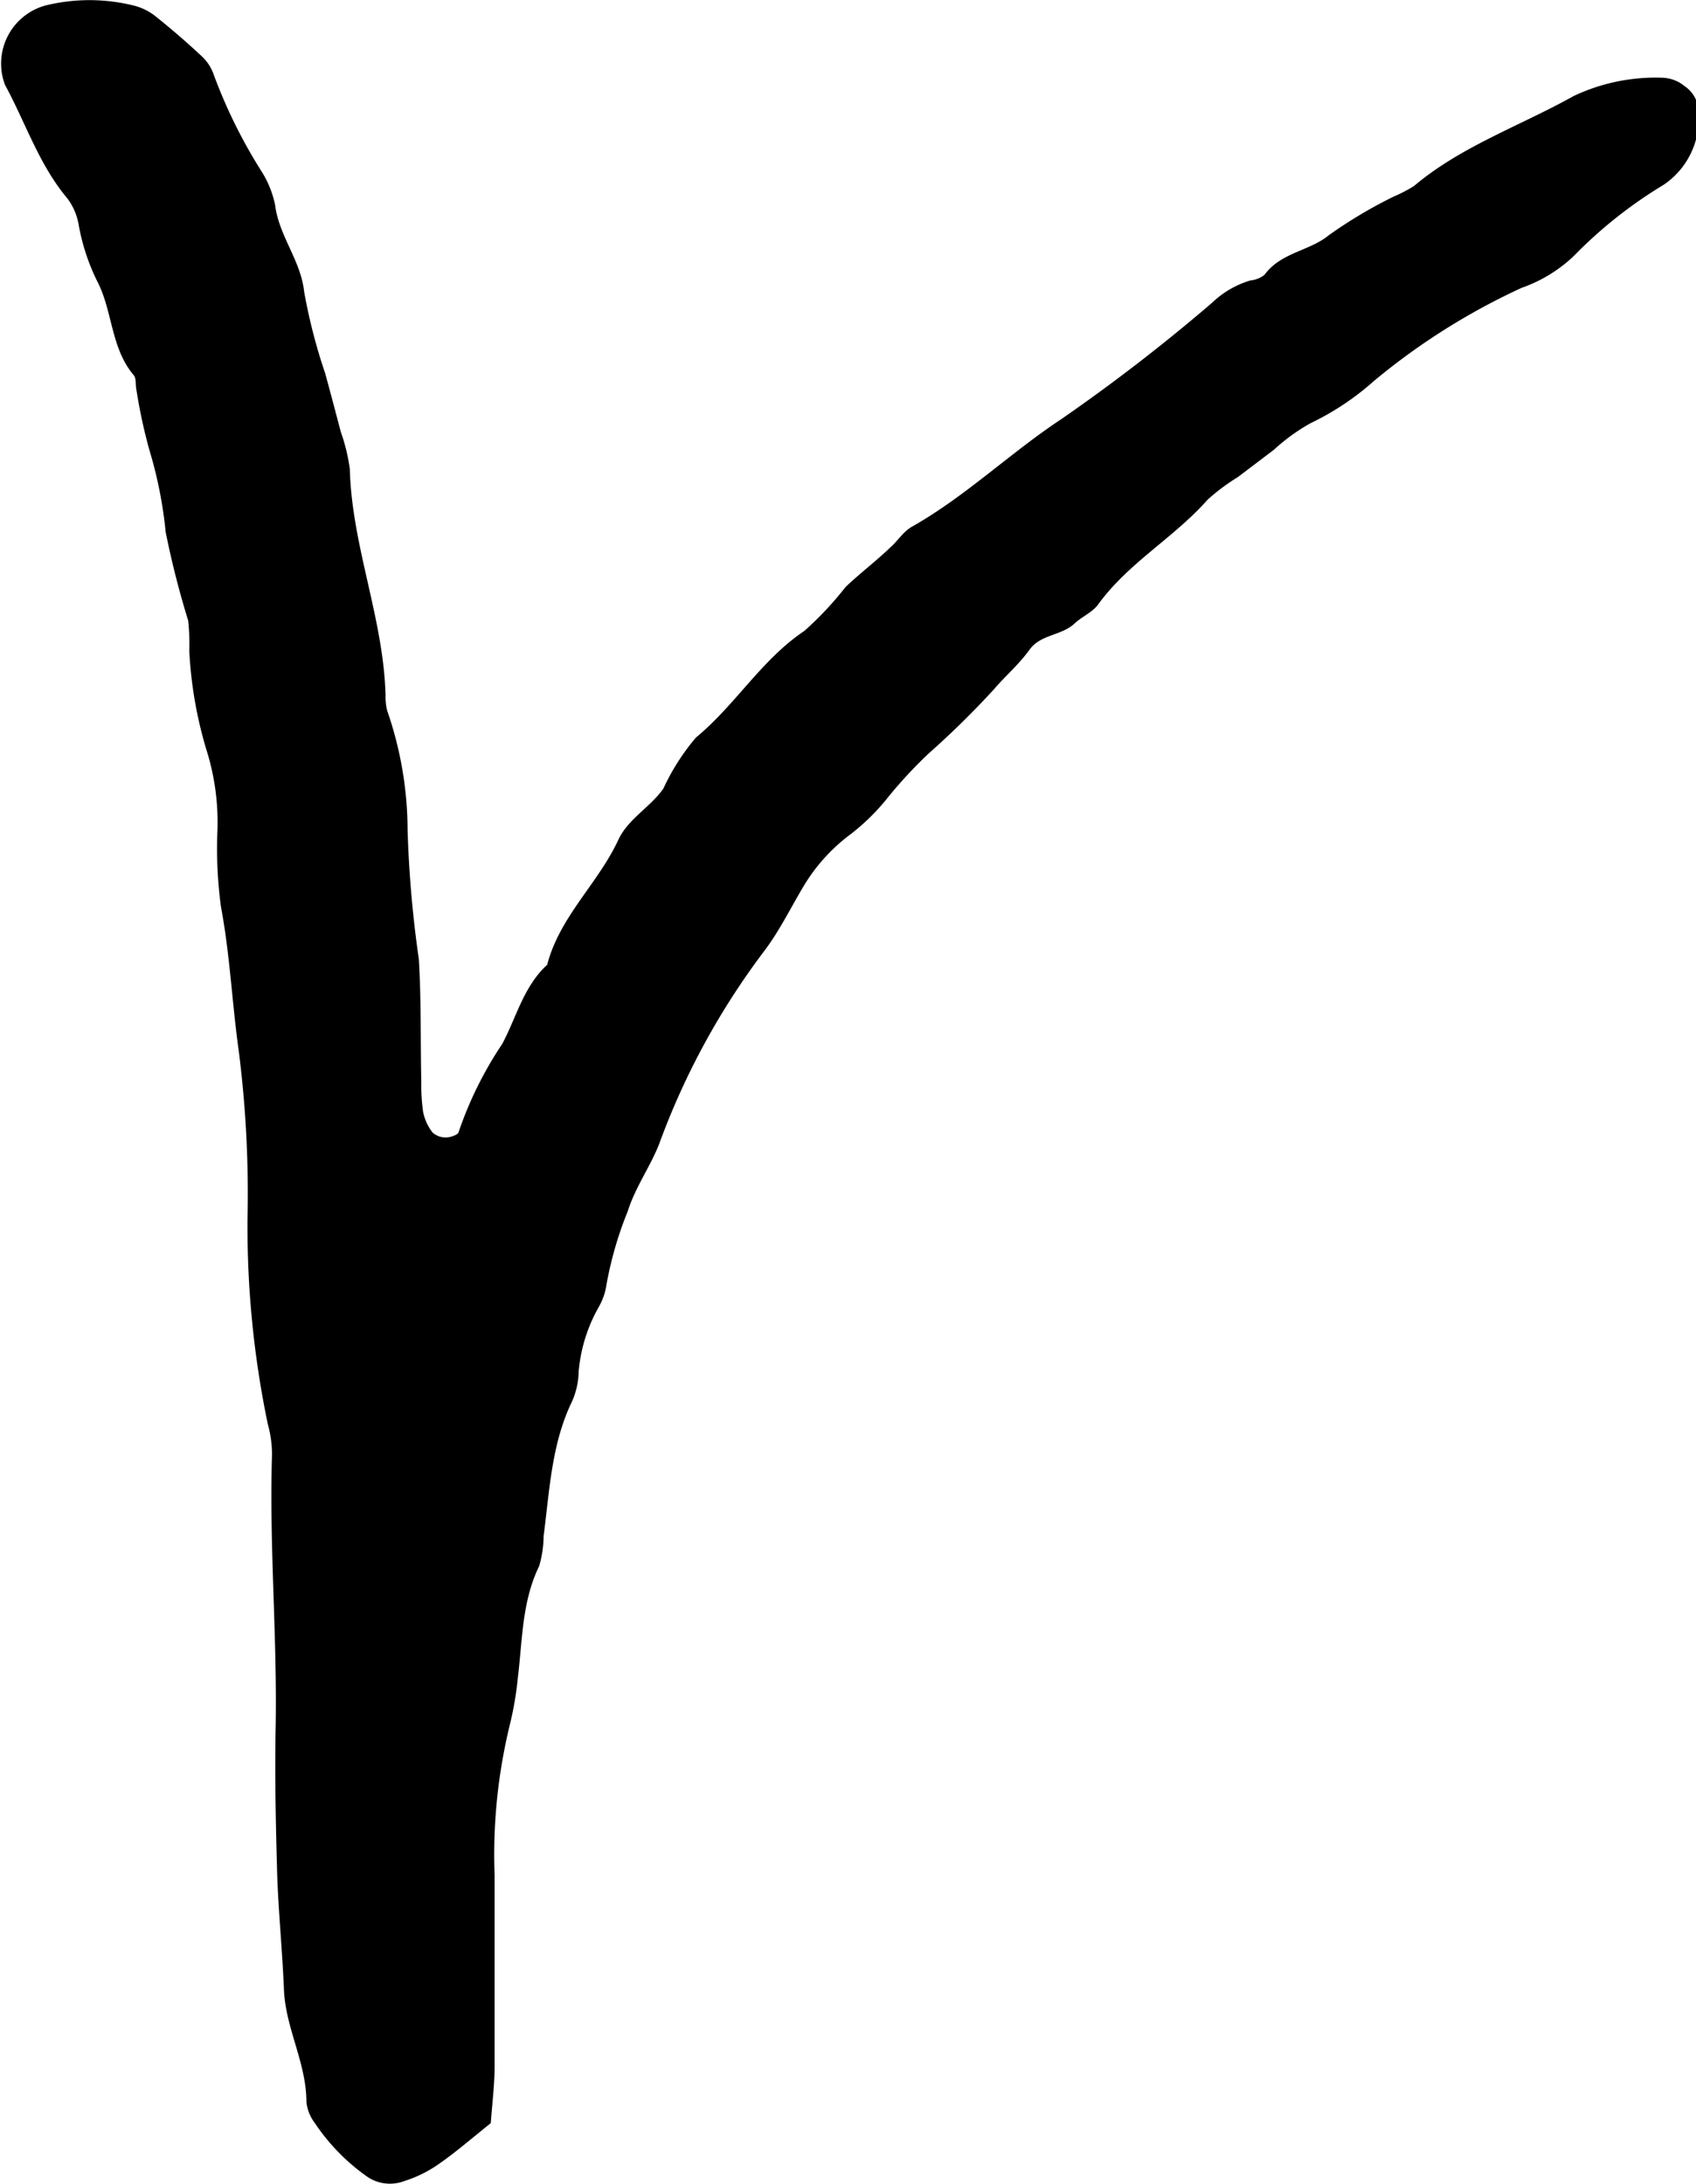 <svg id="Layer_1" data-name="Layer 1" xmlns="http://www.w3.org/2000/svg" viewBox="0 0 75.44 97.15"><path d="M21.83,94.43c-.9.72-1.59,1.32-2.33,1.83A5.53,5.53,0,0,1,18,97a1.8,1.8,0,0,1-1.64-.17A9.1,9.1,0,0,1,14,94.42a1.87,1.87,0,0,1-.37-.93c0-1.74-.93-3.28-1-5s-.24-3.39-.3-5.09c-.06-2.16-.11-4.32-.07-6.48.08-4.08-.29-8.16-.16-12.25a5.16,5.16,0,0,0-.19-1.34,43,43,0,0,1-.9-9.13,50.41,50.41,0,0,0-.39-7.46c-.3-2.13-.39-4.28-.79-6.4A19.24,19.24,0,0,1,9.67,37a10.73,10.73,0,0,0-.5-3.69,18.44,18.44,0,0,1-.75-4.36,10,10,0,0,0-.05-1.35,39.91,39.91,0,0,1-1-3.93A19.07,19.07,0,0,0,6.64,20a23.55,23.55,0,0,1-.57-2.65c-.05-.22,0-.52-.12-.66-1-1.18-.94-2.77-1.57-4.07A9.34,9.34,0,0,1,3.5,10,2.69,2.69,0,0,0,3,8.83C1.73,7.32,1.14,5.46.22,3.77A2.68,2.68,0,0,1,2,.25,8.17,8.17,0,0,1,6,.26a2.54,2.54,0,0,1,.9.45c.71.57,1.4,1.16,2.06,1.78a2,2,0,0,1,.55.84A22.84,22.84,0,0,0,11.6,7.57a4.48,4.48,0,0,1,.64,1.56c.17,1.37,1.14,2.45,1.29,3.85a24.55,24.55,0,0,0,.93,3.61c.24.87.47,1.75.7,2.62a8.26,8.26,0,0,1,.4,1.65c.09,3.43,1.5,6.64,1.59,10.07a2.5,2.5,0,0,0,.07.67,16.32,16.32,0,0,1,.91,5.31,50.91,50.91,0,0,0,.5,5.75c.11,1.81.07,3.63.11,5.45a8.46,8.46,0,0,0,.08,1.34,2.21,2.21,0,0,0,.42.92.87.87,0,0,0,.6.22c.2,0,.54-.12.56-.24a16.65,16.65,0,0,1,1.94-3.92c.63-1.18.95-2.56,2-3.52.55-2.14,2.27-3.62,3.17-5.57.44-.93,1.41-1.43,2-2.27a9.8,9.8,0,0,1,1.45-2.27c1.75-1.44,2.91-3.46,4.82-4.74a14.83,14.83,0,0,0,1.83-1.95c.65-.62,1.38-1.17,2-1.77.34-.3.59-.73,1-.94,2.37-1.35,4.33-3.26,6.6-4.76a81.29,81.29,0,0,0,6.7-5.17,4.19,4.19,0,0,1,1.72-1,1.16,1.16,0,0,0,.62-.25c.73-1,2-1.05,2.86-1.76A20.55,20.55,0,0,1,62,8.74a6.38,6.38,0,0,0,.9-.47C65,6.5,67.6,5.61,70,4.27a8.52,8.52,0,0,1,4-.81,1.63,1.63,0,0,1,.93.37,1.39,1.39,0,0,1,.57.78A3.55,3.55,0,0,1,74,8.22a20,20,0,0,0-4,3.17,6.45,6.45,0,0,1-2.31,1.41,29.58,29.58,0,0,0-6.57,4.14,12.06,12.06,0,0,1-2.82,1.88A8.51,8.51,0,0,0,56.67,20l-1.61,1.22a9.15,9.15,0,0,0-1.34,1c-1.49,1.69-3.53,2.81-4.87,4.66-.25.35-.72.54-1.05.85-.59.55-1.51.48-2,1.16s-1.08,1.17-1.59,1.77a39,39,0,0,1-2.9,2.85,20.25,20.25,0,0,0-1.85,2,9.49,9.49,0,0,1-1.7,1.65,8,8,0,0,0-2,2.23c-.6,1-1.08,2-1.76,2.9a33,33,0,0,0-4.68,8.59c-.39,1-1.06,1.92-1.4,3a16.29,16.29,0,0,0-.94,3.24,2.83,2.83,0,0,1-.34,1A7,7,0,0,0,25.74,61a3.48,3.48,0,0,1-.29,1.32c-.92,1.89-1,3.95-1.27,6a4.82,4.82,0,0,1-.2,1.34c-.77,1.58-.74,3.3-.95,5a14.79,14.79,0,0,1-.34,2A24.45,24.45,0,0,0,22,83.4q0,4.25,0,8.51C22,92.7,21.9,93.49,21.83,94.43Z"/></svg>